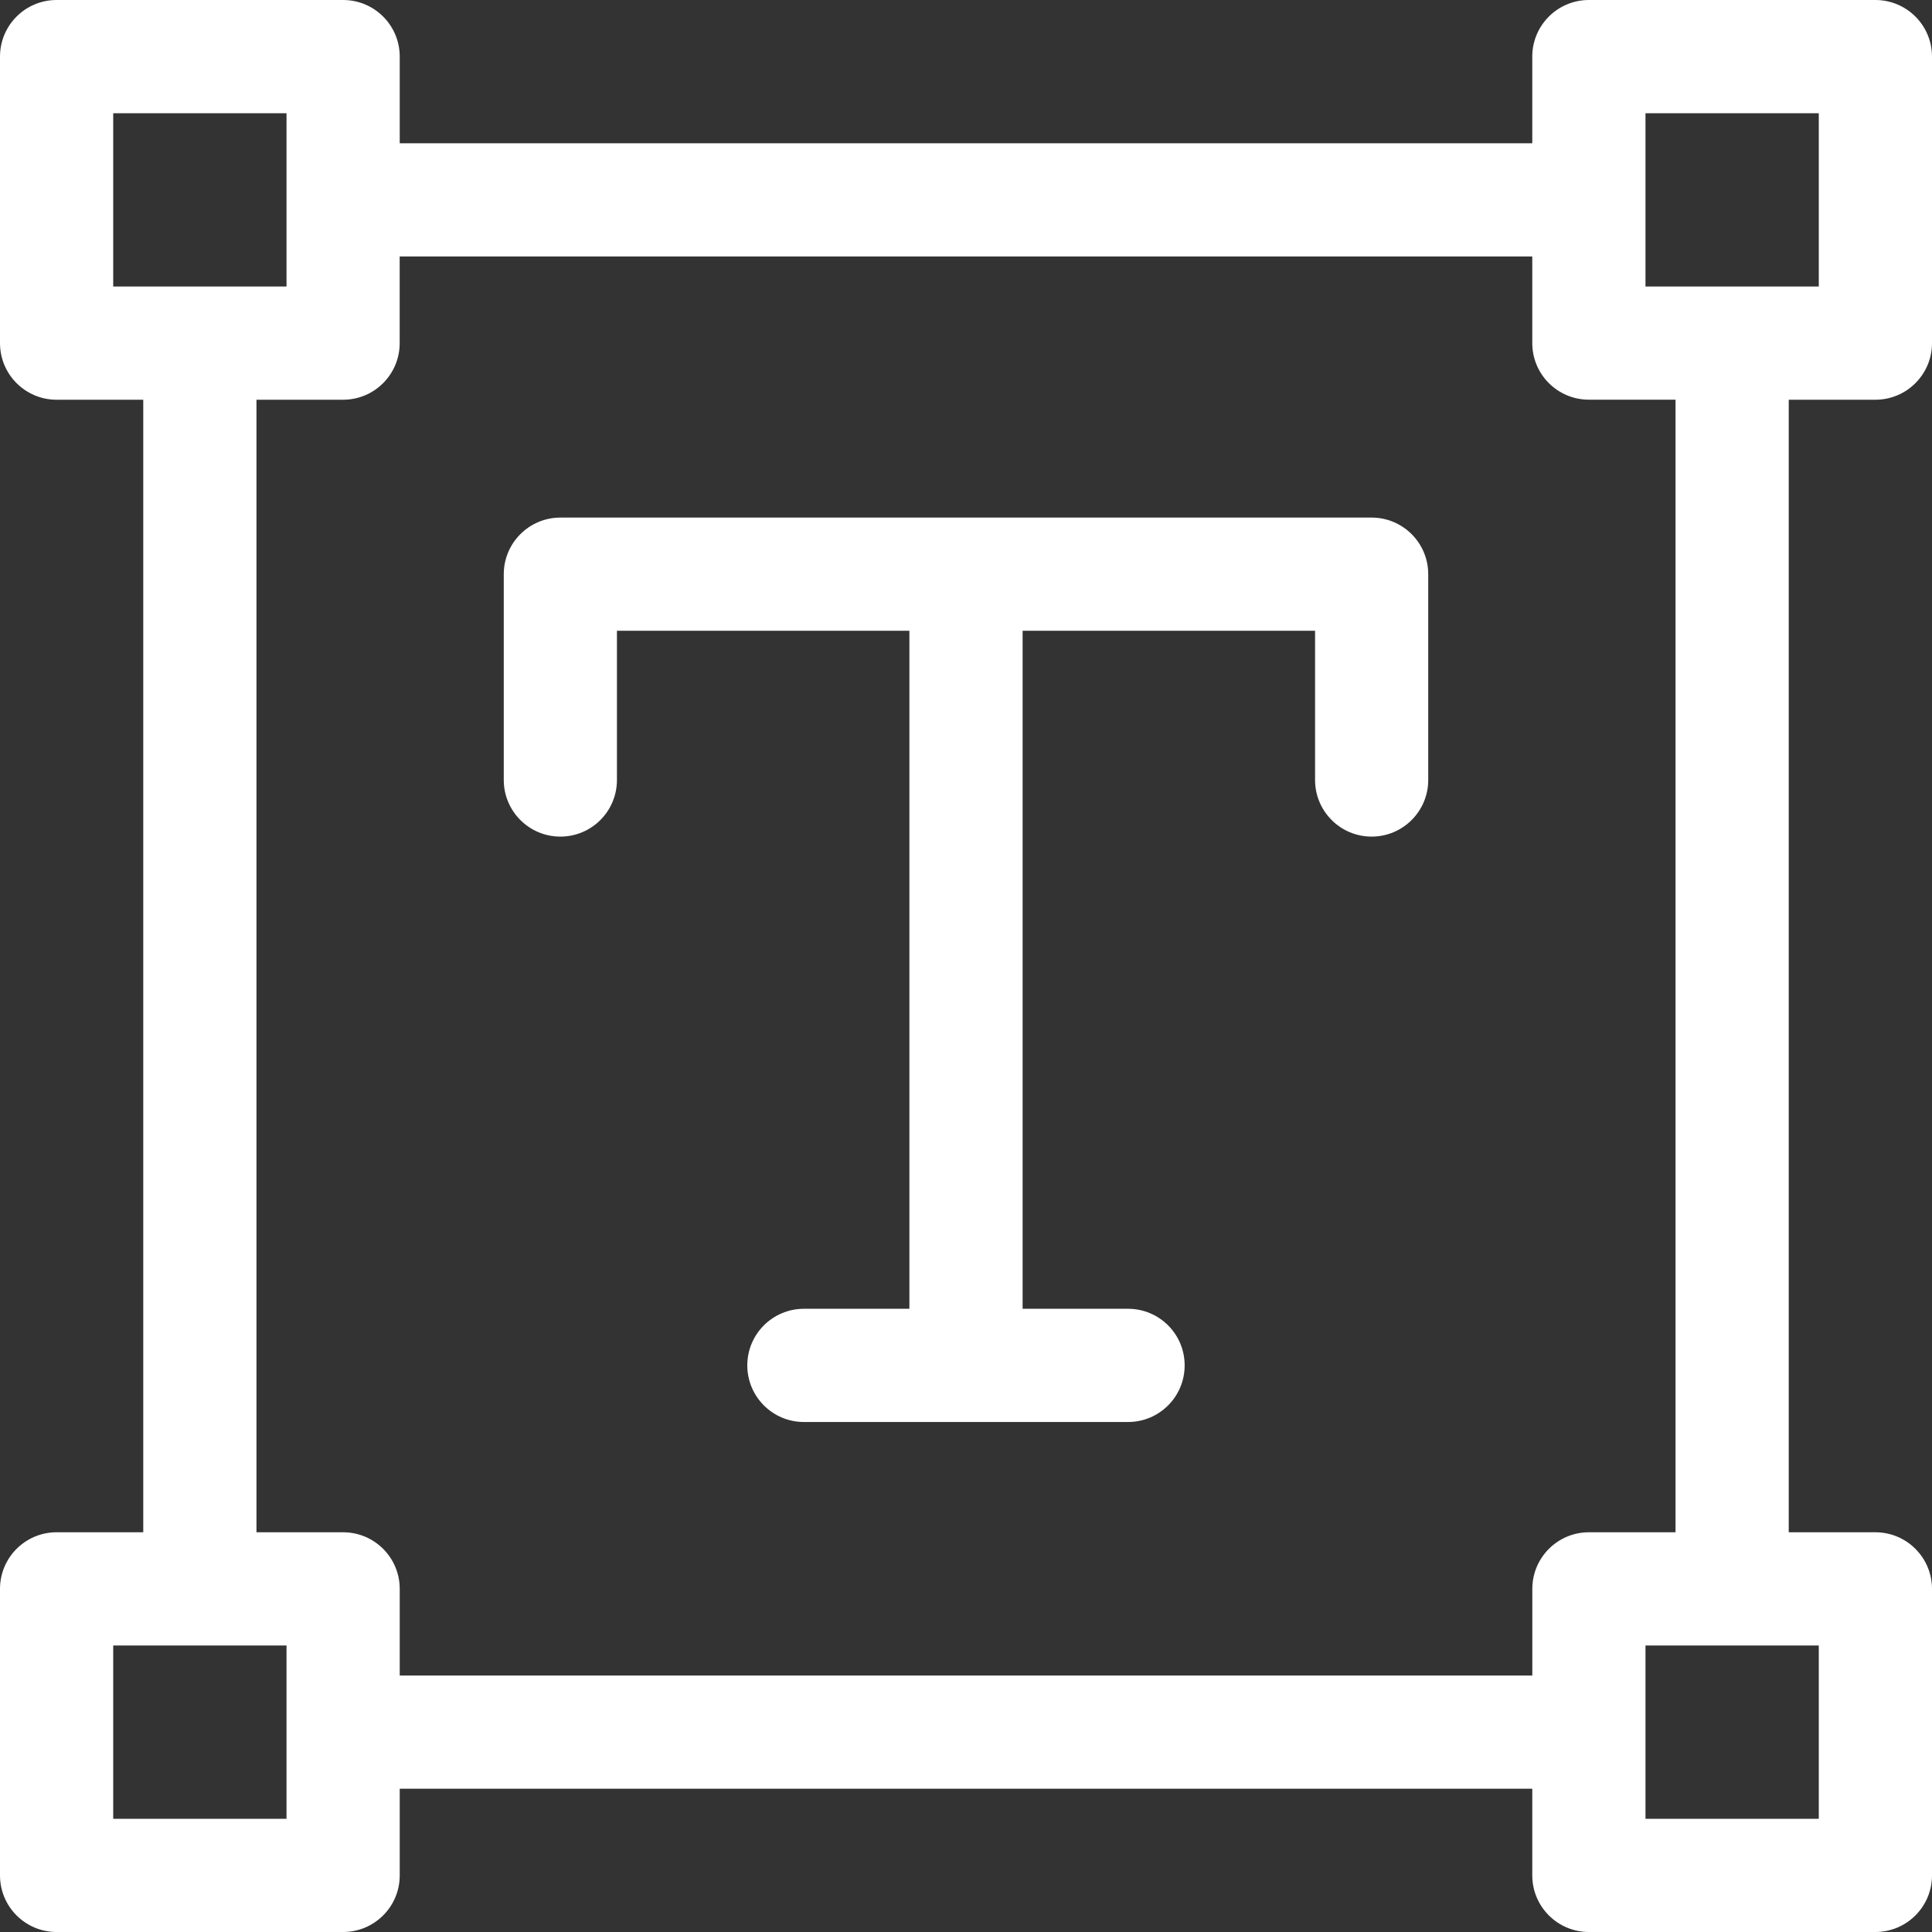 <svg width="40" height="40" viewBox="0 0 40 40" fill="none" xmlns="http://www.w3.org/2000/svg">
<rect x="0" y="0" width="40" height="40" fill="#333333" stroke="none"/>
<path d="M38.828 8.276C39.475 8.276 40 7.751 40 7.104V1.172C40 0.524 39.475 0 38.828 0H32.896C32.249 0 31.724 0.524 31.724 1.172V2.966H8.276V1.172C8.276 0.524 7.751 0 7.104 0H1.172C0.524 0 0 0.524 0 1.172V7.104C0 7.751 0.524 8.276 1.172 8.276H2.966V31.724H1.172C0.524 31.724 0 32.249 0 32.896V38.828C0 39.475 0.524 40 1.172 40H7.104C7.751 40 8.276 39.475 8.276 38.828V37.034H31.724V38.828C31.724 39.475 32.249 40 32.896 40H38.828C39.475 40 40 39.475 40 38.828V32.896C40 32.249 39.475 31.724 38.828 31.724H37.034V8.276H38.828ZM34.068 2.344H37.656V5.932H34.068V2.344ZM2.344 2.344H5.932V5.932H2.344V2.344ZM5.932 37.656H2.344V34.068H5.932V37.656ZM37.656 37.656H34.068V34.068H37.656V37.656ZM34.69 31.724H32.897C32.249 31.724 31.725 32.249 31.725 32.896V34.69H8.276V32.896C8.276 32.249 7.751 31.724 7.104 31.724H5.31V8.276H7.103C7.751 8.276 8.275 7.751 8.275 7.104V5.31H31.724V7.103C31.724 7.751 32.249 8.275 32.896 8.275H34.69V31.724Z" fill="white"/>
<path d="M28.398 10.716H11.602C10.955 10.716 10.43 11.241 10.43 11.888V16.149C10.43 16.796 10.955 17.321 11.602 17.321C12.249 17.321 12.773 16.796 12.773 16.149V13.059H18.828V27.097H16.644C15.997 27.097 15.472 27.621 15.472 28.269C15.472 28.916 15.997 29.441 16.644 29.441H23.355C24.003 29.441 24.527 28.916 24.527 28.269C24.527 27.621 24.003 27.097 23.355 27.097H21.172V13.059H27.227V16.149C27.227 16.796 27.751 17.321 28.398 17.321C29.045 17.321 29.57 16.796 29.57 16.149V11.888C29.57 11.241 29.045 10.716 28.398 10.716Z" fill="white"/>
</svg>
